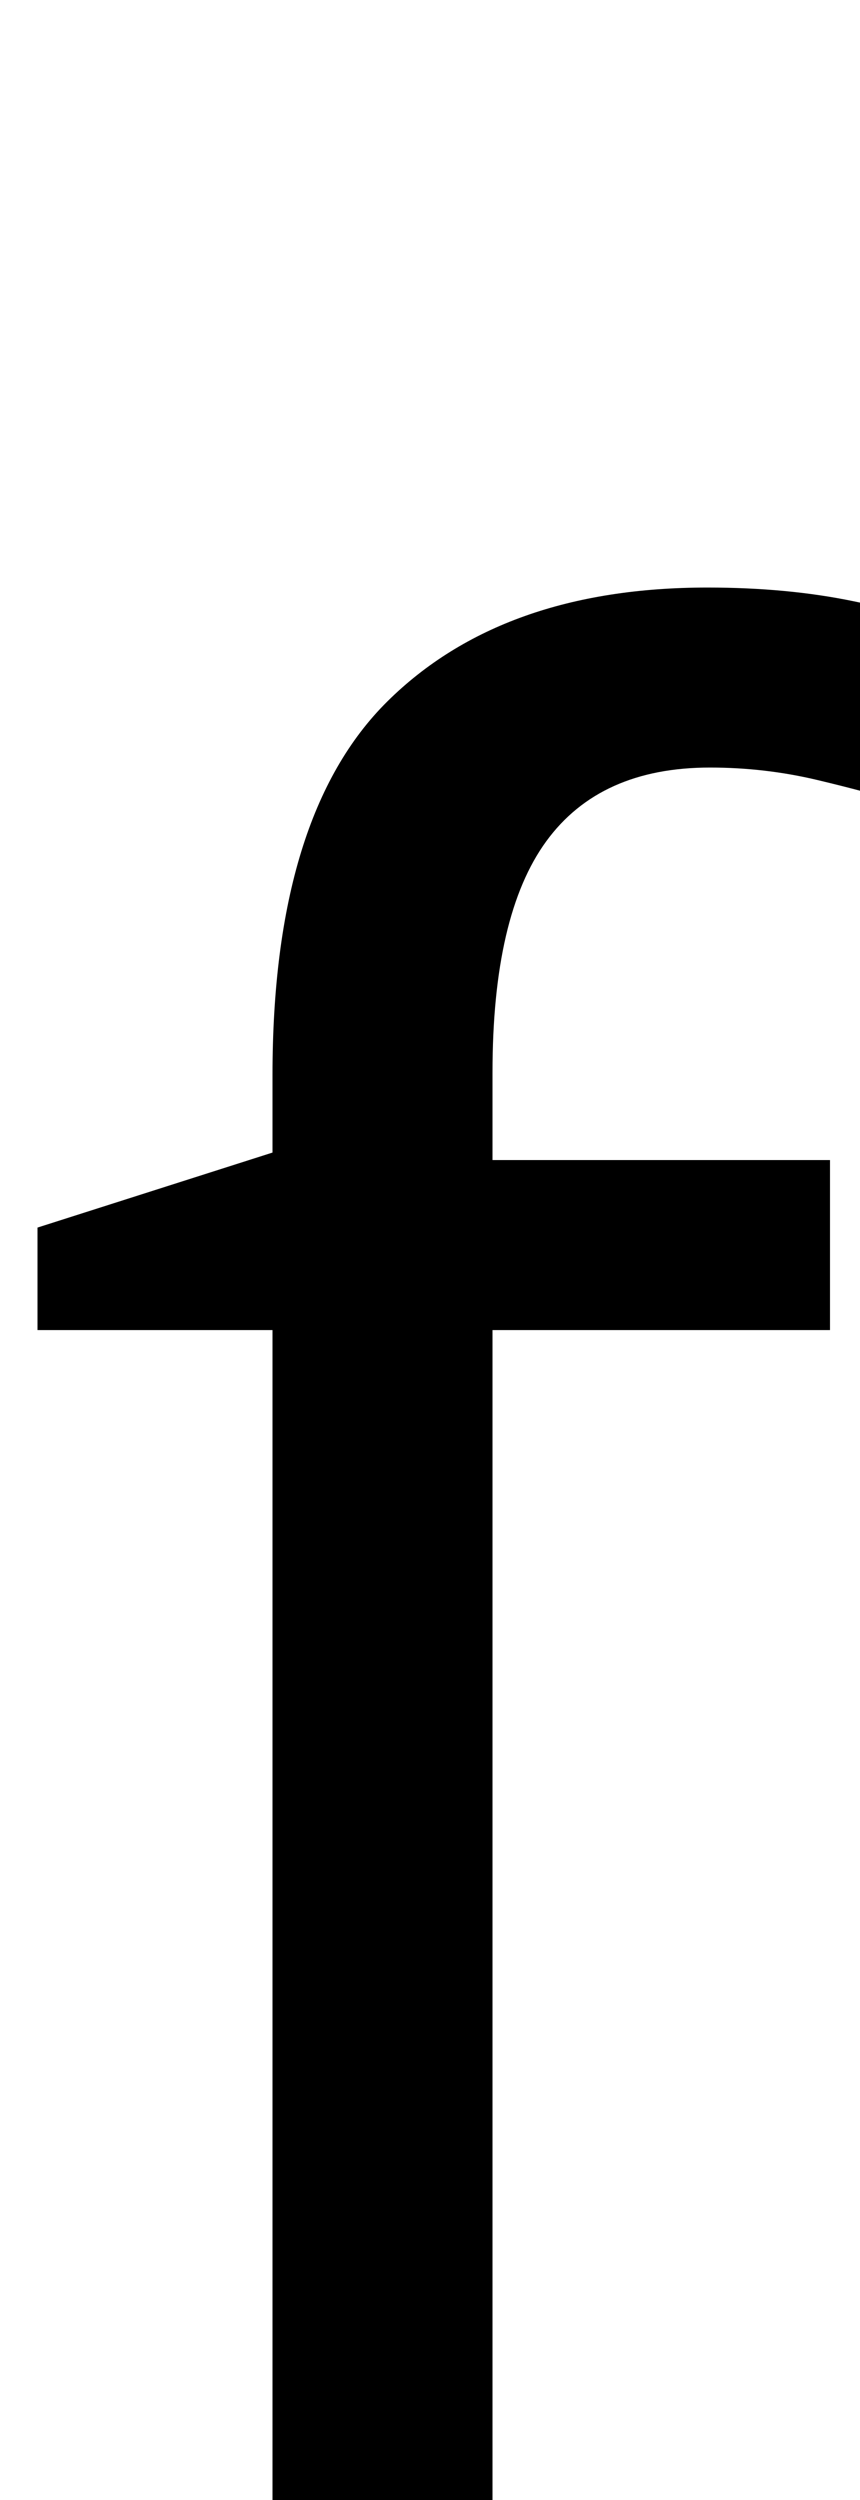 <?xml version="1.0" encoding="UTF-8"?><svg xmlns="http://www.w3.org/2000/svg" viewBox="0 0 344 1000"><path d="M332,532H197V1000H109V532H15V491L109,461V430Q109,326,155.0,280.5Q201,235,283,235Q315,235,341.5,240.5Q368,246,387,253L364,322Q348,317,327.0,312.0Q306,307,284,307Q240,307,218.5,336.5Q197,366,197,429V464H332Z"/></svg>